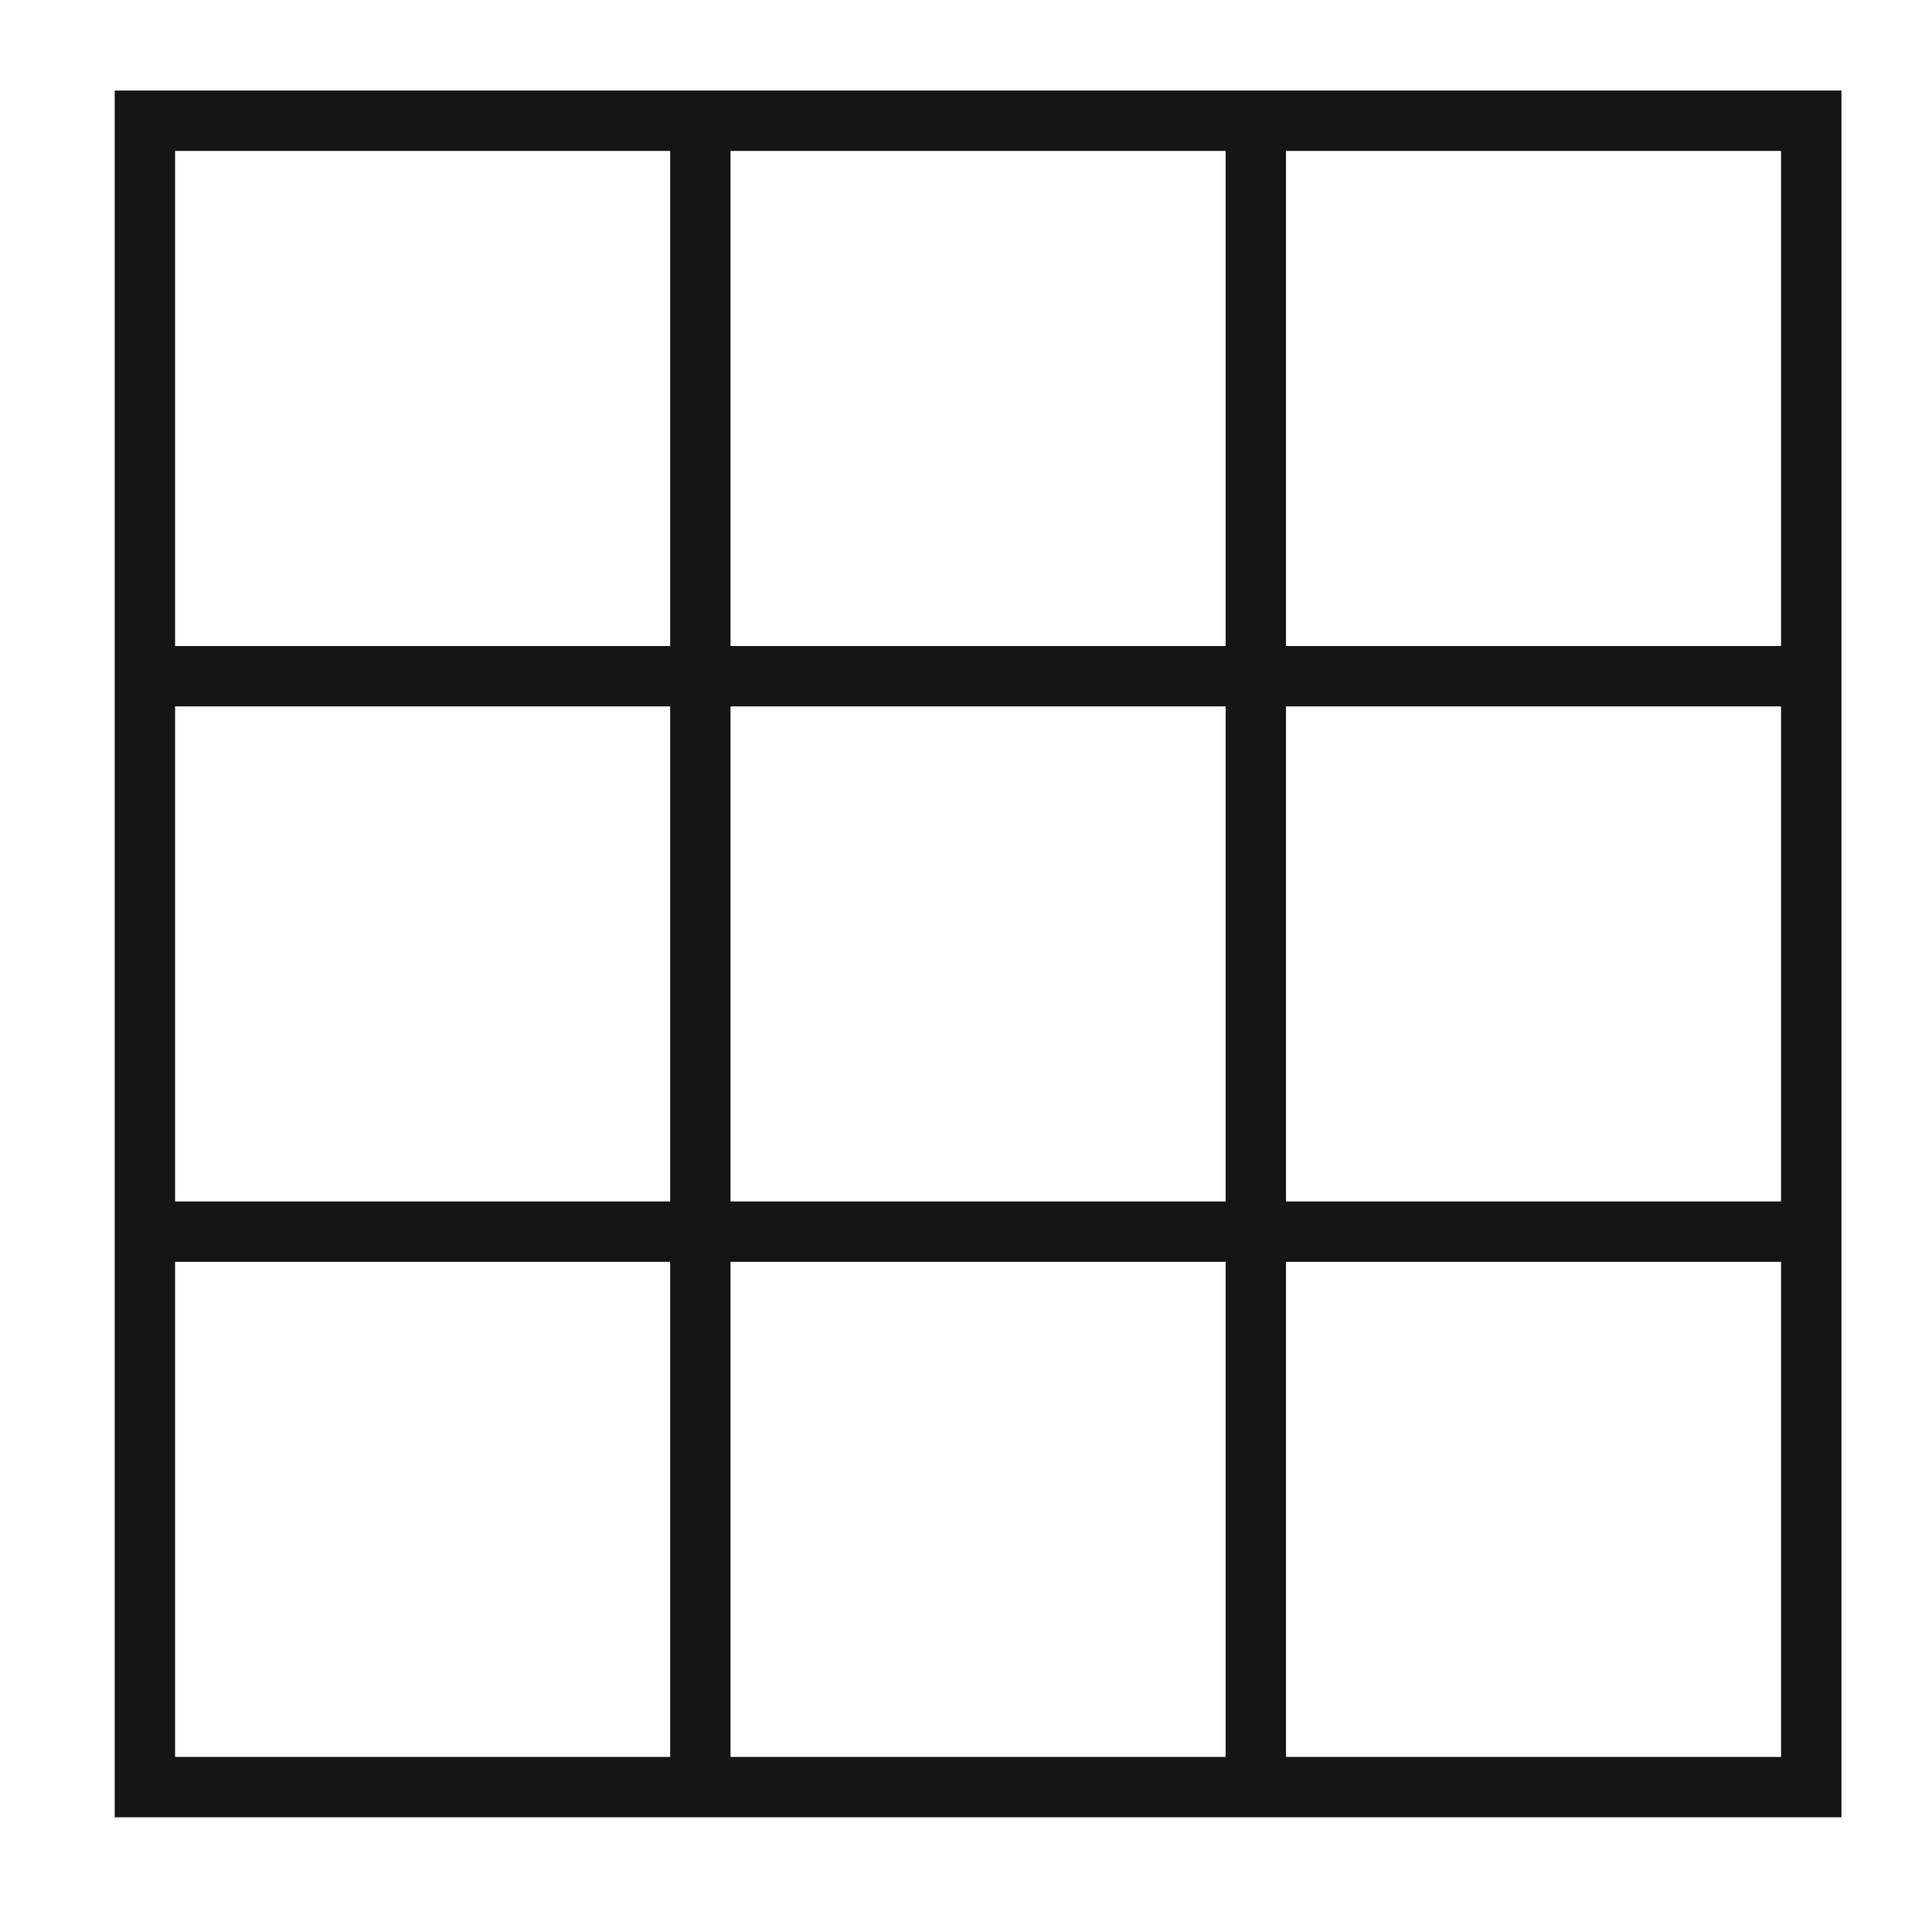 <svg width="32" height="32" viewBox="0 0 32 32" fill="none" xmlns="http://www.w3.org/2000/svg">
<path fill-rule="evenodd" clip-rule="evenodd" d="M1.9 1.5H2.4H30H30.5V2V29.6V30.1H30H2.4H1.9V29.6V2V1.5ZM2.9 11.7V19.9L11.1 19.9V11.7L2.9 11.7ZM2.9 10.7L11.1 10.7V2.5H2.9V10.7ZM12.1 11.7V19.9H20.3V11.7H16.2L12.1 11.7ZM20.3 10.7H16.2L12.1 10.7V2.5H20.3V10.7ZM21.3 11.7V19.9H29.5V11.7L21.3 11.7ZM29.5 10.7L21.3 10.7V2.5H29.5V10.7ZM2.9 29.1V20.9L11.1 20.9V29.1H2.9ZM12.1 29.1V20.9H20.3V29.1H12.1ZM21.3 29.1V20.9L29.5 20.9V29.1H21.3Z" fill="#151515"/>
</svg>
